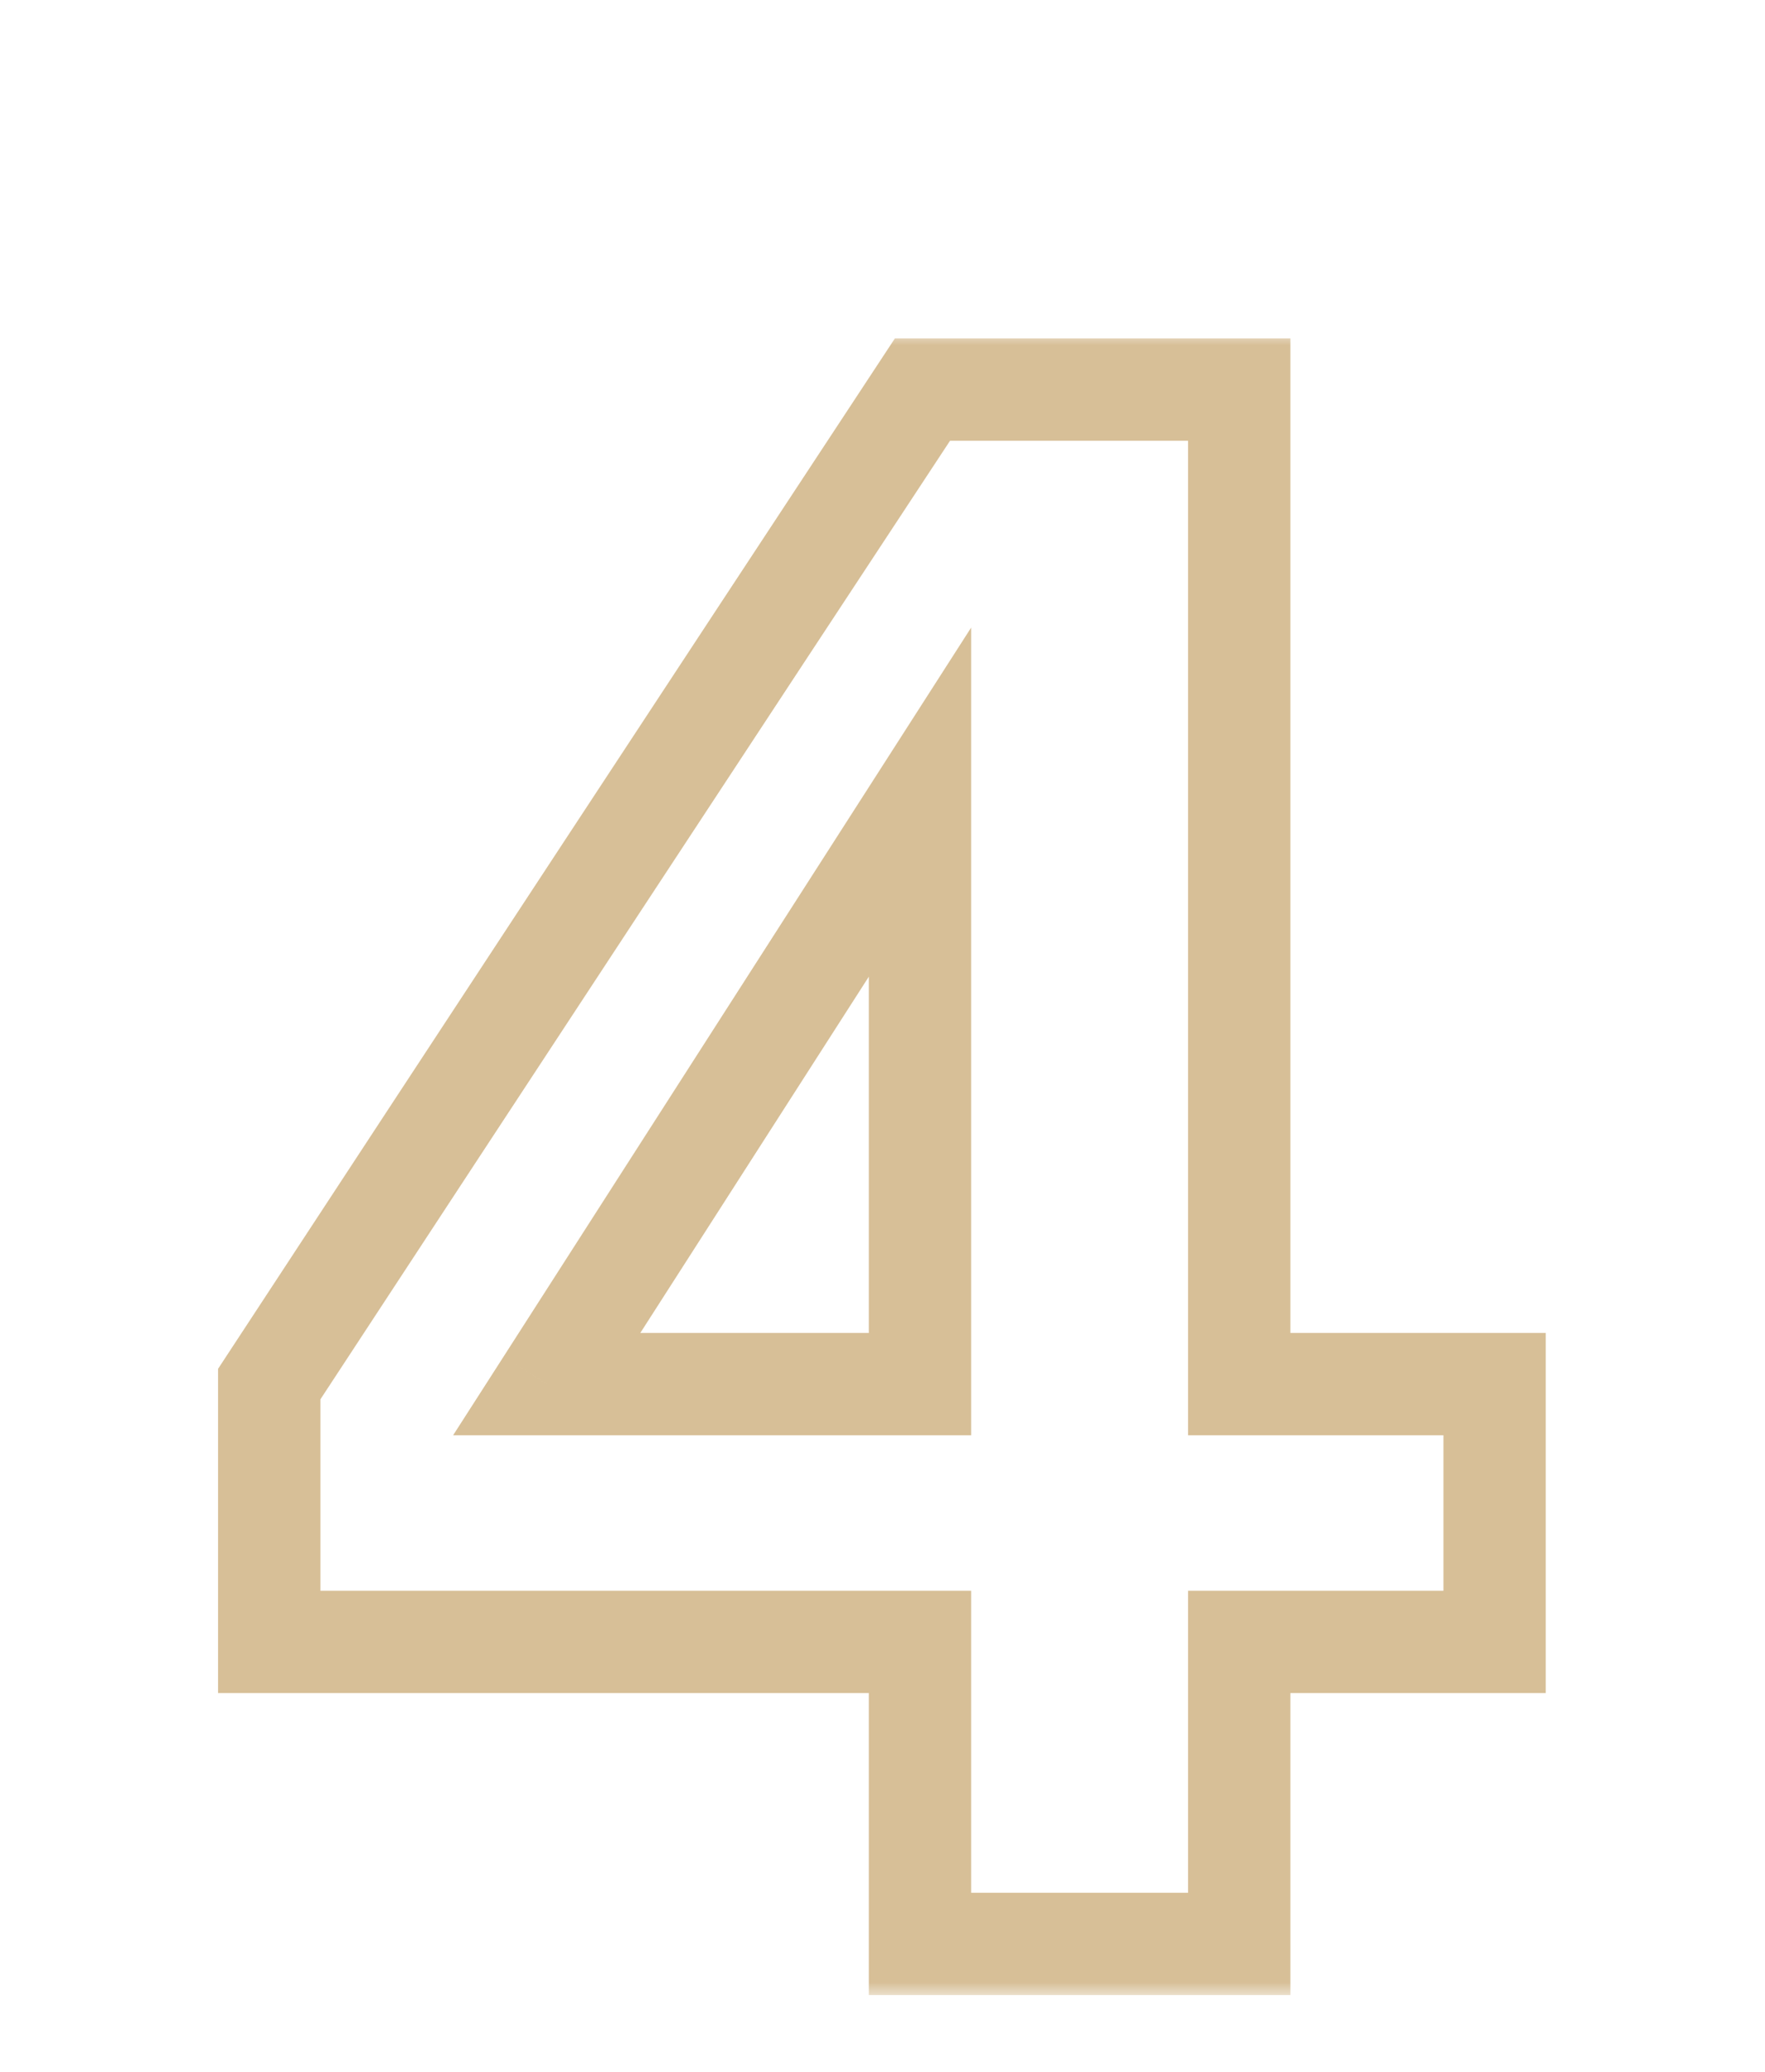 <svg width="69" height="81" viewBox="-10 -10 69 71" fill="none" xmlns="http://www.w3.org/2000/svg">
<mask id="path-1-outside-1_5477_41312" maskUnits="userSpaceOnUse" x="-2" y="-2" width="53" height="65" fill="black">
<rect fill="white" x="-2" y="-2" width="53" height="65"/>
<path d="M0.525 39.112C9.165 25.928 17.677 12.968 26.061 0.232H38.445V39.112H48.429V49.192H38.445V61H25.965V49.192H0.525V39.112ZM11.373 39.112H25.965V16.36L11.373 39.112Z"/>
</mask>
<path d="M0.525 39.112L-1.148 38.016L-1.475 38.515V39.112H0.525ZM26.061 0.232V-1.768H24.983L24.391 -0.868L26.061 0.232ZM38.445 0.232H40.445V-1.768H38.445V0.232ZM38.445 39.112H36.445V41.112H38.445V39.112ZM48.429 39.112H50.429V37.112H48.429V39.112ZM48.429 49.192V51.192H50.429V49.192H48.429ZM38.445 49.192V47.192H36.445V49.192H38.445ZM38.445 61V63H40.445V61H38.445ZM25.965 61H23.965V63H25.965V61ZM25.965 49.192H27.965V47.192H25.965V49.192ZM0.525 49.192H-1.475V51.192H0.525V49.192ZM11.373 39.112L9.69 38.032L7.714 41.112H11.373V39.112ZM25.965 39.112V41.112H27.965V39.112H25.965ZM25.965 16.36H27.965V9.537L24.282 15.28L25.965 16.36ZM2.198 40.208C10.837 27.025 19.348 14.066 27.732 1.332L24.391 -0.868C16.006 11.87 7.493 24.831 -1.148 38.016L2.198 40.208ZM26.061 2.232H38.445V-1.768H26.061V2.232ZM36.445 0.232V39.112H40.445V0.232H36.445ZM38.445 41.112H48.429V37.112H38.445V41.112ZM46.429 39.112V49.192H50.429V39.112H46.429ZM48.429 47.192H38.445V51.192H48.429V47.192ZM36.445 49.192V61H40.445V49.192H36.445ZM38.445 59H25.965V63H38.445V59ZM27.965 61V49.192H23.965V61H27.965ZM25.965 47.192H0.525V51.192H25.965V47.192ZM2.525 49.192V39.112H-1.475V49.192H2.525ZM11.373 41.112H25.965V37.112H11.373V41.112ZM27.965 39.112V16.36H23.965V39.112H27.965ZM24.282 15.28L9.69 38.032L13.057 40.192L27.649 17.44L24.282 15.28Z" fill="#B38539" fill-opacity="0.52" mask="url(#path-1-outside-1_5477_41312)"/>
</svg>

